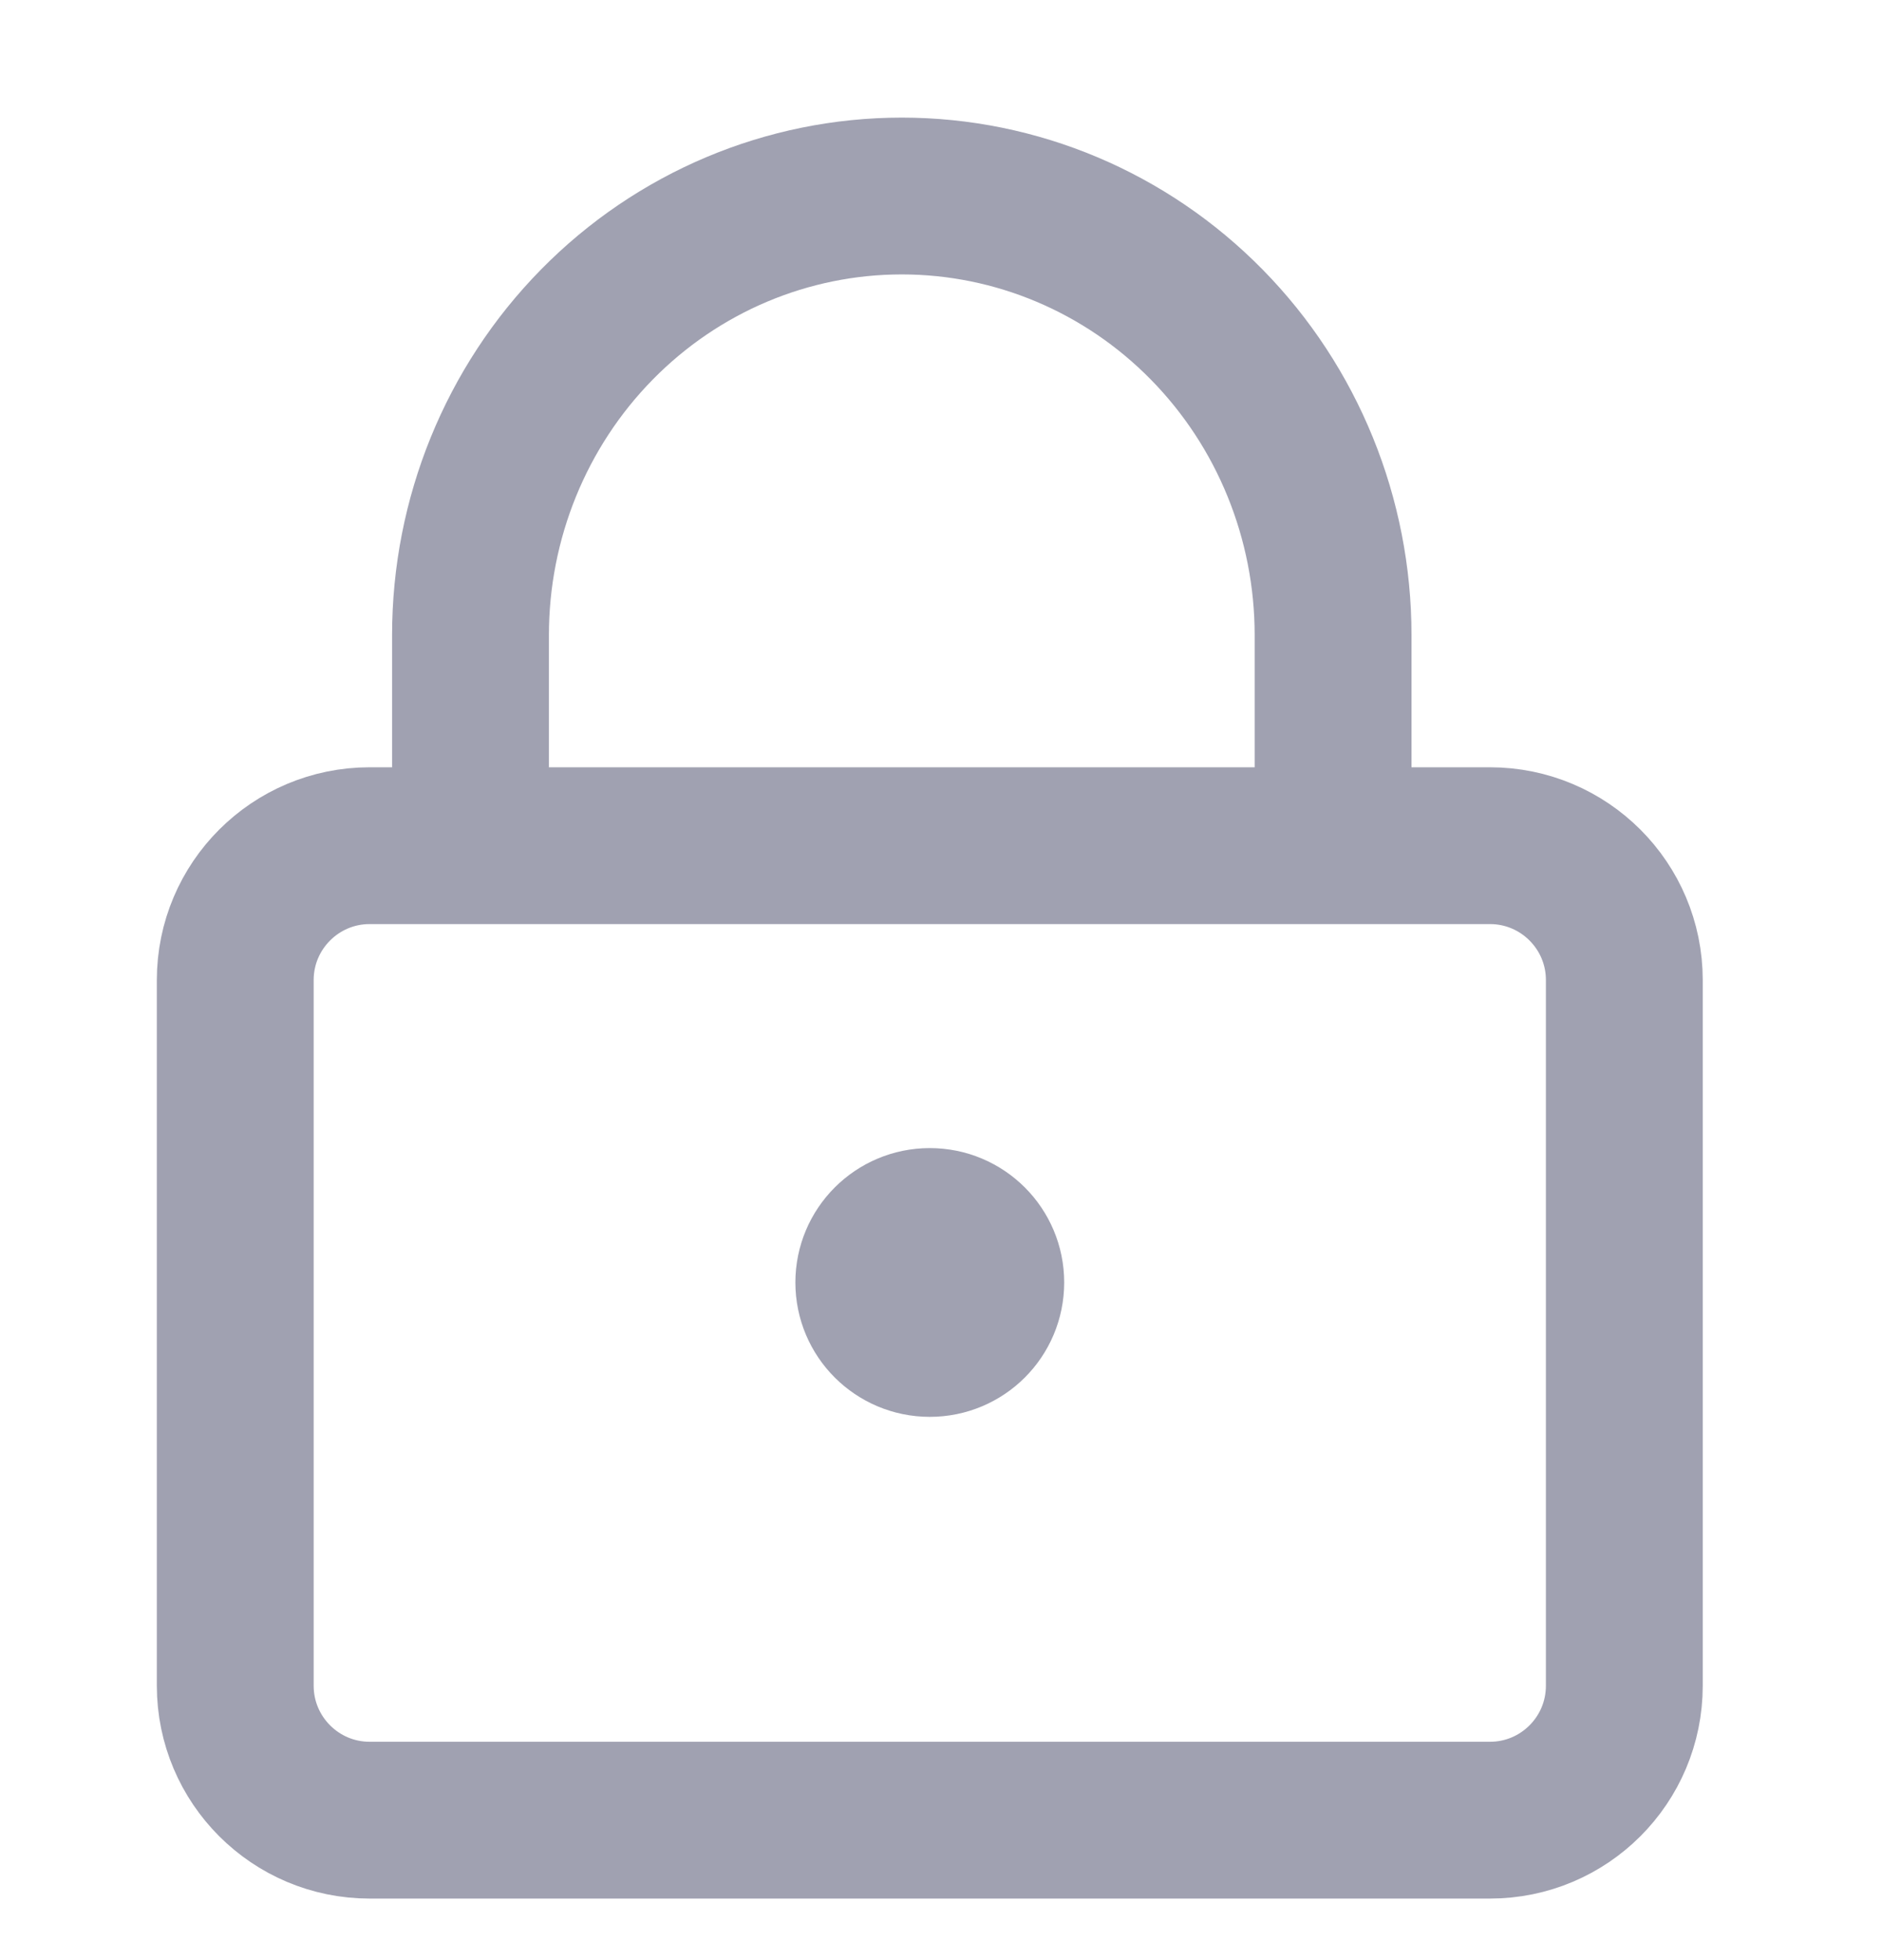 <svg width="24" height="25" viewBox="0 0 24 25" fill="none" xmlns="http://www.w3.org/2000/svg">
<g clip-path="url(#clip0_1292_37567)">
<path d="M19 10.786H4.714C3.768 10.786 3 11.554 3 12.5V21.5C3 22.447 3.768 23.215 4.714 23.215H19C19.947 23.215 20.714 22.447 20.714 21.5V12.5C20.714 11.554 19.947 10.786 19 10.786Z" stroke="#A0A1B1" stroke-width="2" stroke-linecap="round" stroke-linejoin="round"/>
<path d="M17 10.5V8.1C17 6.615 16.421 5.19 15.389 4.14C14.358 3.09 12.959 2.5 11.5 2.5C10.041 2.5 8.642 3.09 7.611 4.14C6.579 5.19 6 6.615 6 8.1V10.5" stroke="#A0A1B1" stroke-width="2" stroke-linecap="round" stroke-linejoin="round"/>
<path d="M11.857 17.214C12.331 17.214 12.714 16.831 12.714 16.357C12.714 15.884 12.331 15.5 11.857 15.5C11.384 15.5 11 15.884 11 16.357C11 16.831 11.384 17.214 11.857 17.214Z" stroke="#A0A1B1" stroke-width="1.714" stroke-linecap="round" stroke-linejoin="round"/>
</g>
<defs>
<clipPath id="clip0_1292_37567">
<rect width="24" height="24" fill="white" transform="translate(0 0.5)"/>
</clipPath>
</defs>
</svg>
